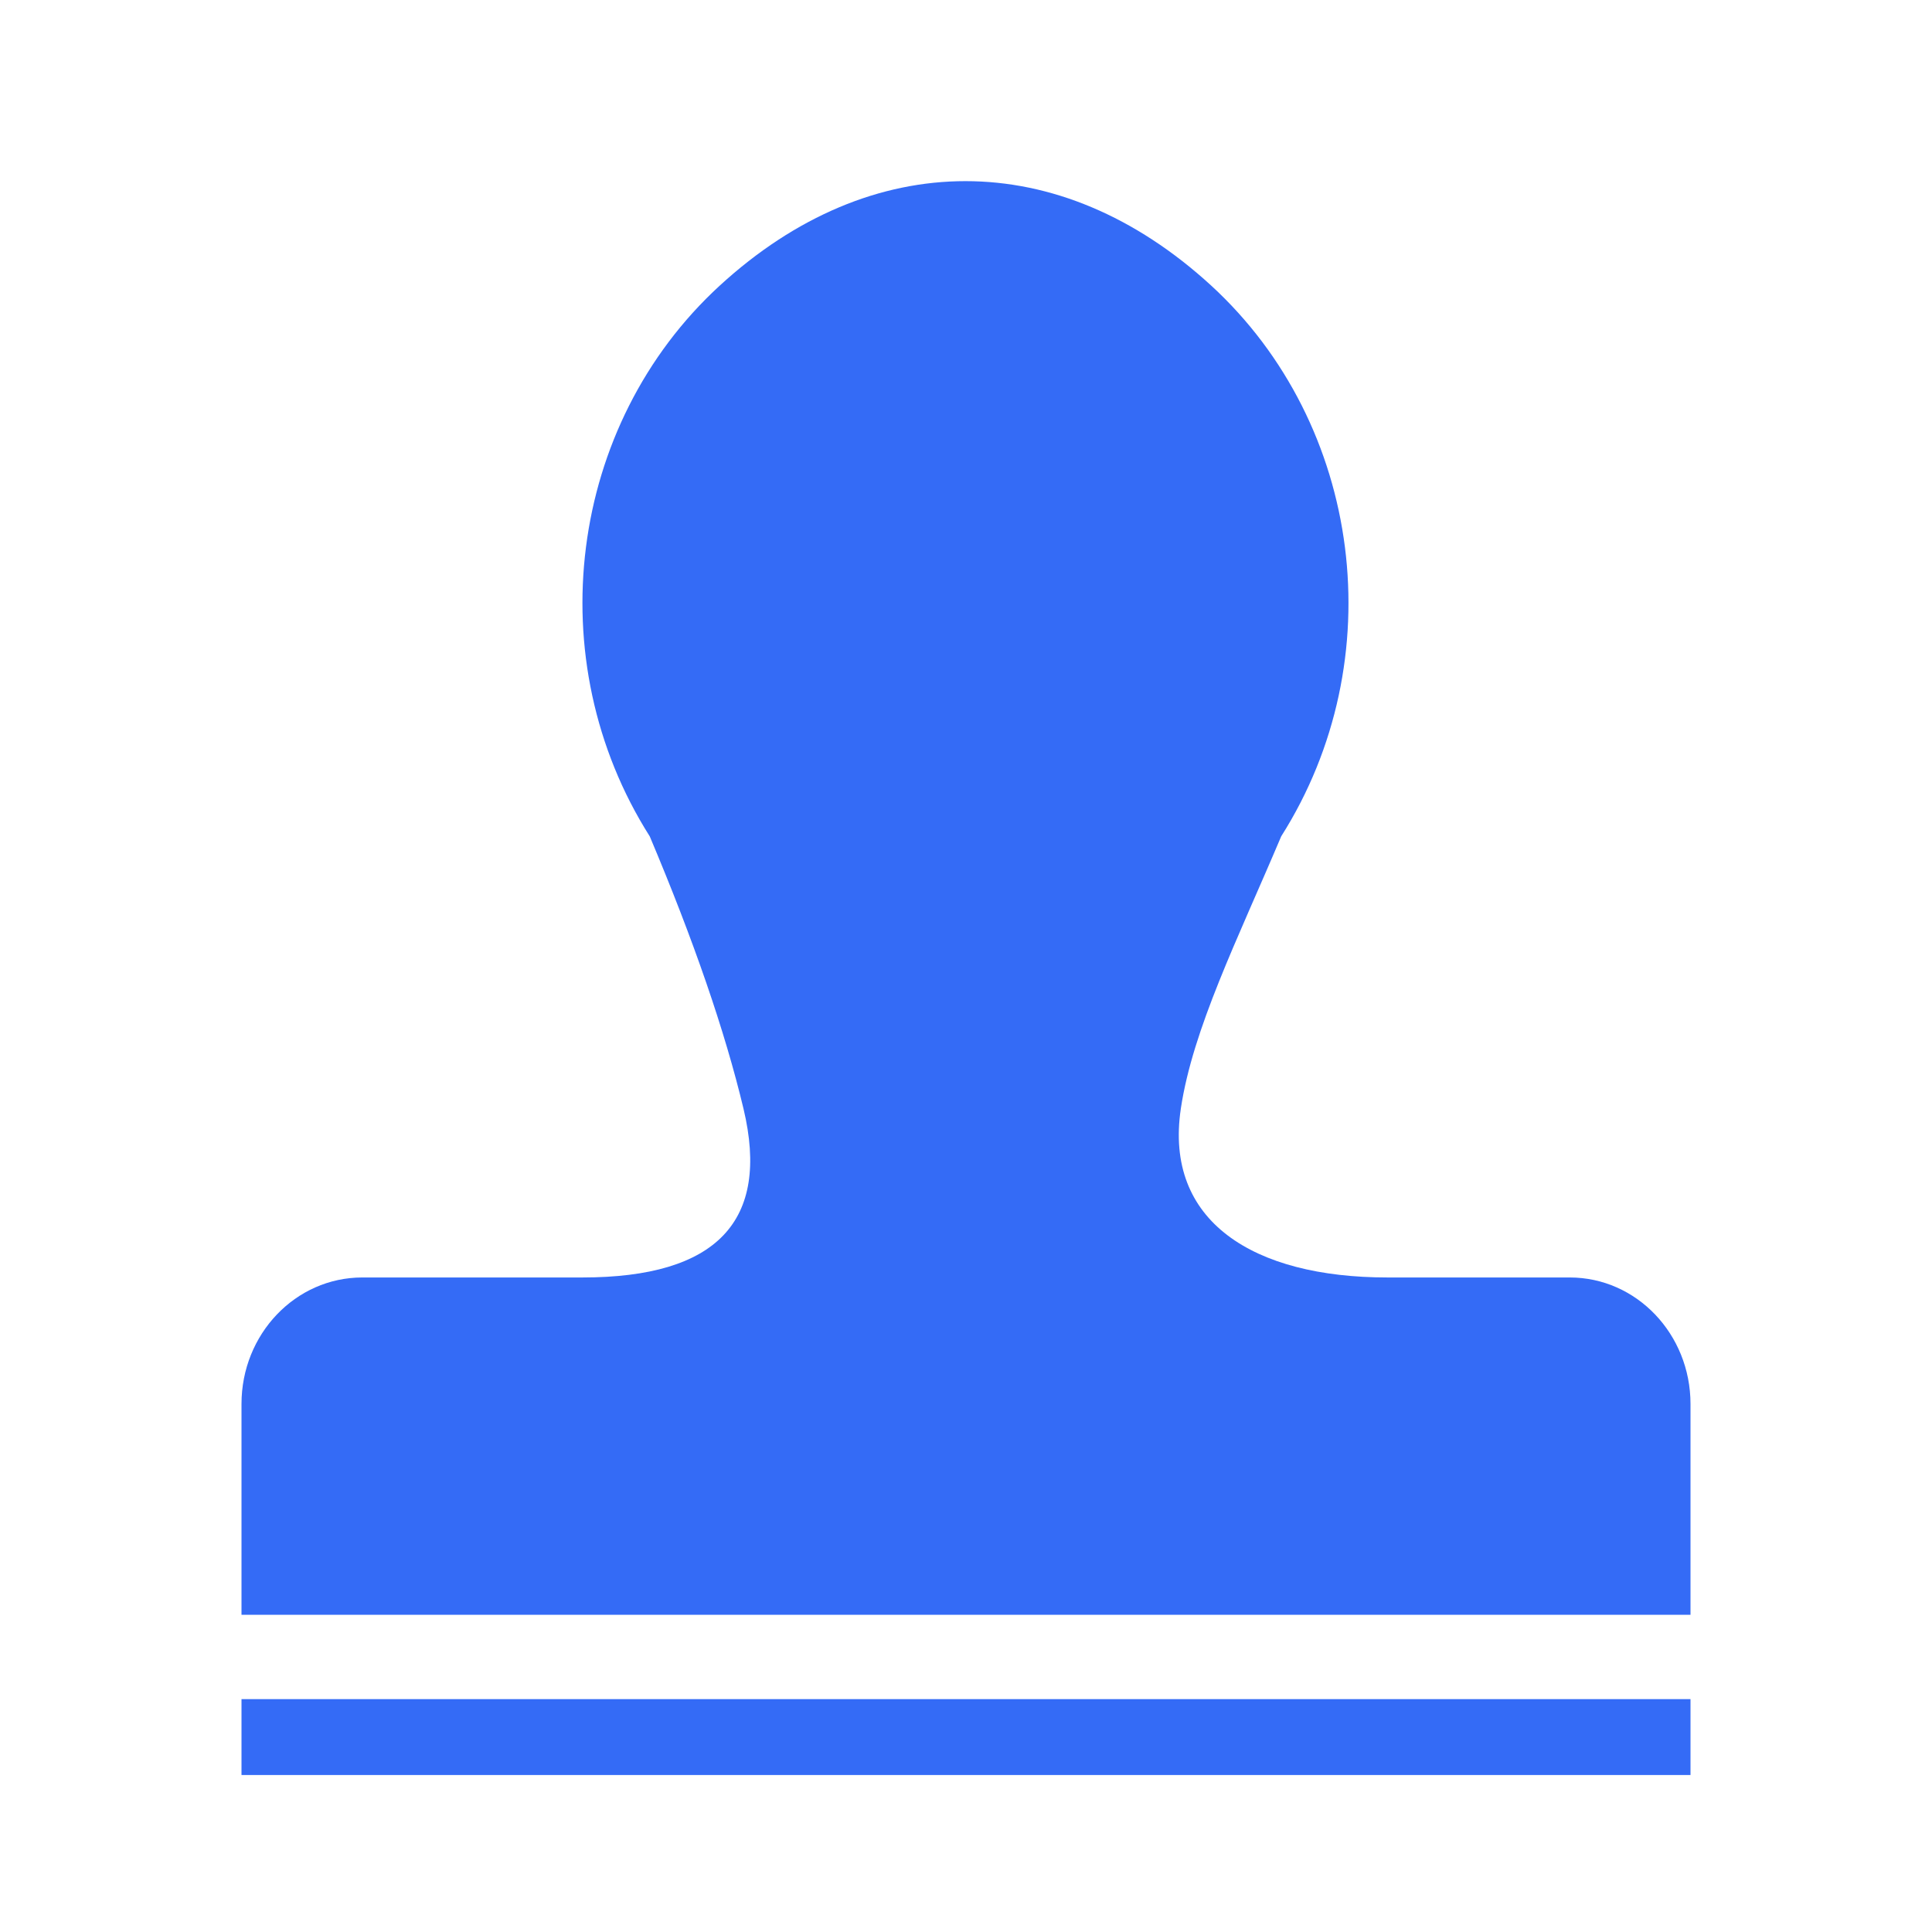<!--?xml version="1.0" encoding="UTF-8"?-->
<svg width="32px" height="32px" viewBox="0 0 32 32" version="1.1" xmlns="http://www.w3.org/2000/svg" xmlns:xlink="http://www.w3.org/1999/xlink">
    <title>421.电子签章服务@1x</title>
    <g id="421.电子签章服务" stroke="none" stroke-width="1" fill="none" fill-rule="evenodd">
        <g id="编组" transform="translate(4, 3)" fill="#000000" fill-rule="nonzero">
            <path d="M15.558,15.365 C15.28,17.228 16.758,18.159 18.981,18.159 L5.647,18.159 C7.871,18.159 8.759,17.227 8.315,15.365 C8.008,14.08 7.489,12.575 6.762,10.853 C4.913,7.936 5.407,4.036 7.923,1.729 C10.436,-0.576 13.546,-0.576 16.06,1.729 C18.573,4.036 19.07,7.936 17.221,10.852 C16.492,12.574 15.757,14.041 15.558,15.363 L15.558,15.365 Z M2,18.159 L22,18.159 C23.105,18.159 24,19.097 24,20.254 L24,23.746 L0,23.746 L0,20.254 C0,19.097 0.895,18.159 2,18.159 L2,18.159 Z M0,25.143 L24,25.143 L24,26.4 L0,26.4 L0,25.143 Z" id="形状" fill="#346bf6"></path>
        </g>
    </g>
</svg>